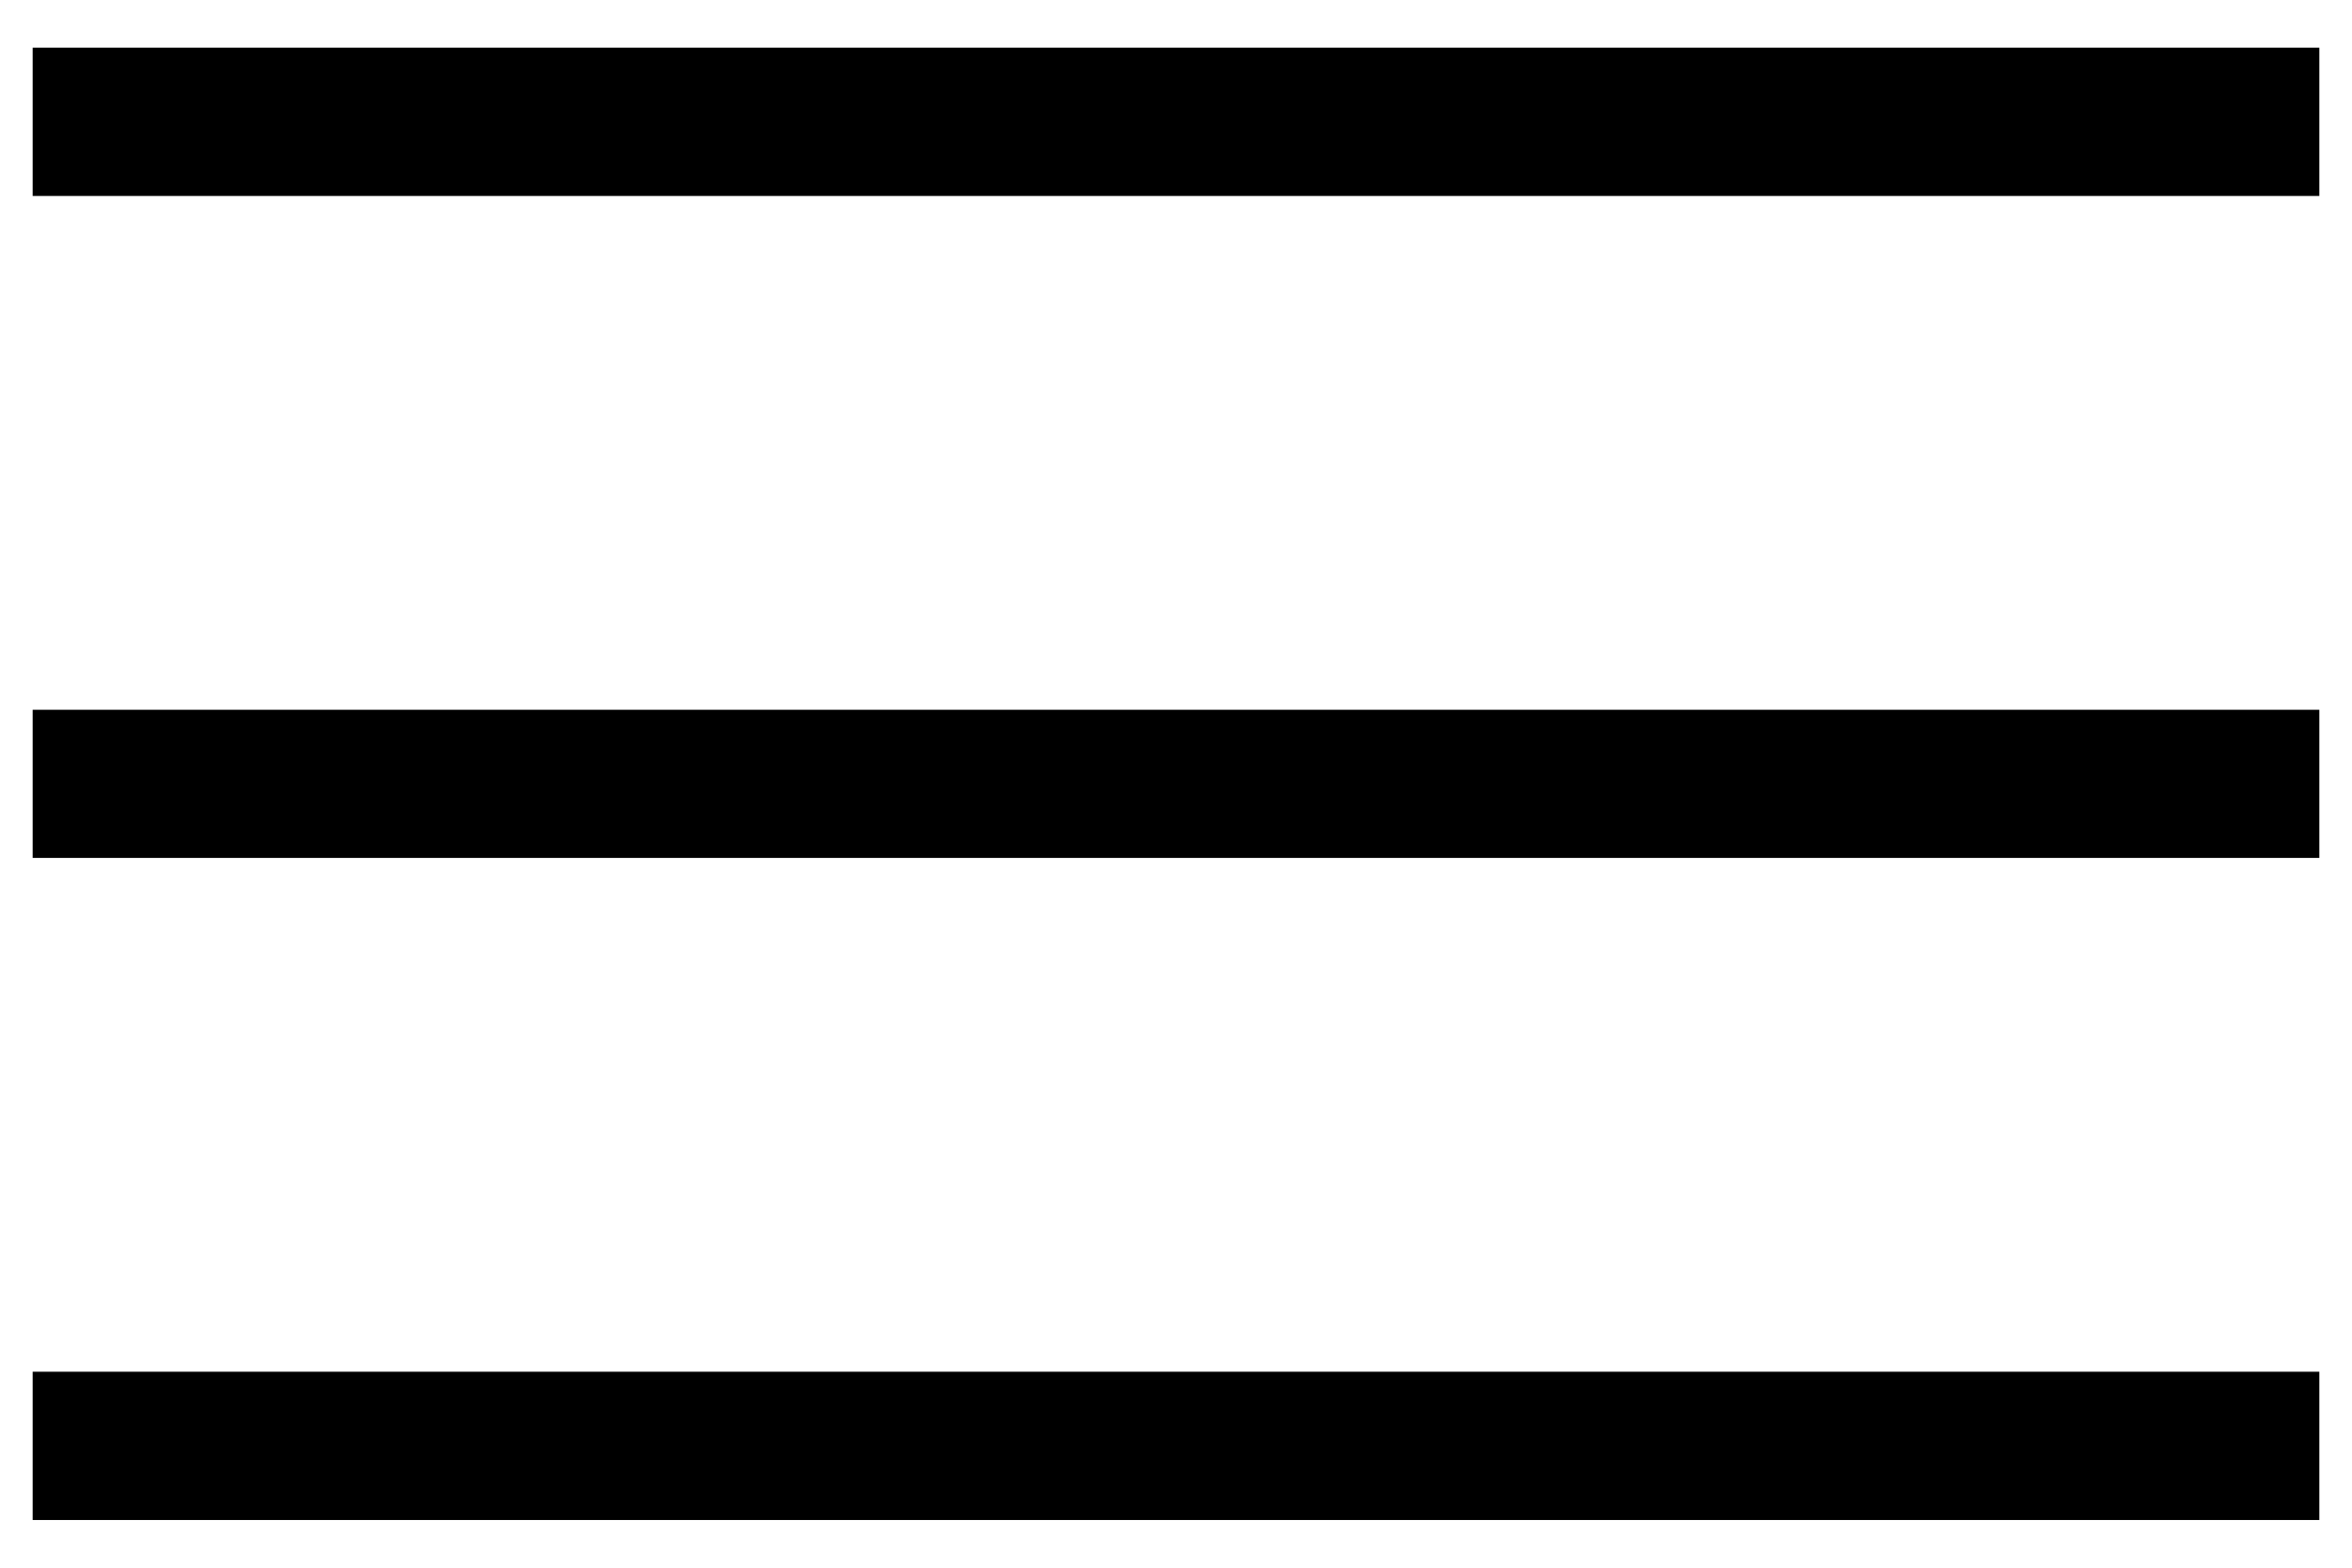 <svg width="18" height="12" viewBox="0 0 18 12" fill="none" xmlns="http://www.w3.org/2000/svg">
<path d="M0.25 11.635V10.5H17.75V11.635H0.25ZM0.25 6.567V5.433H17.75V6.567H0.25ZM0.25 1.5V0.365H17.75V1.5H0.25Z" fill="black"/>
</svg>
